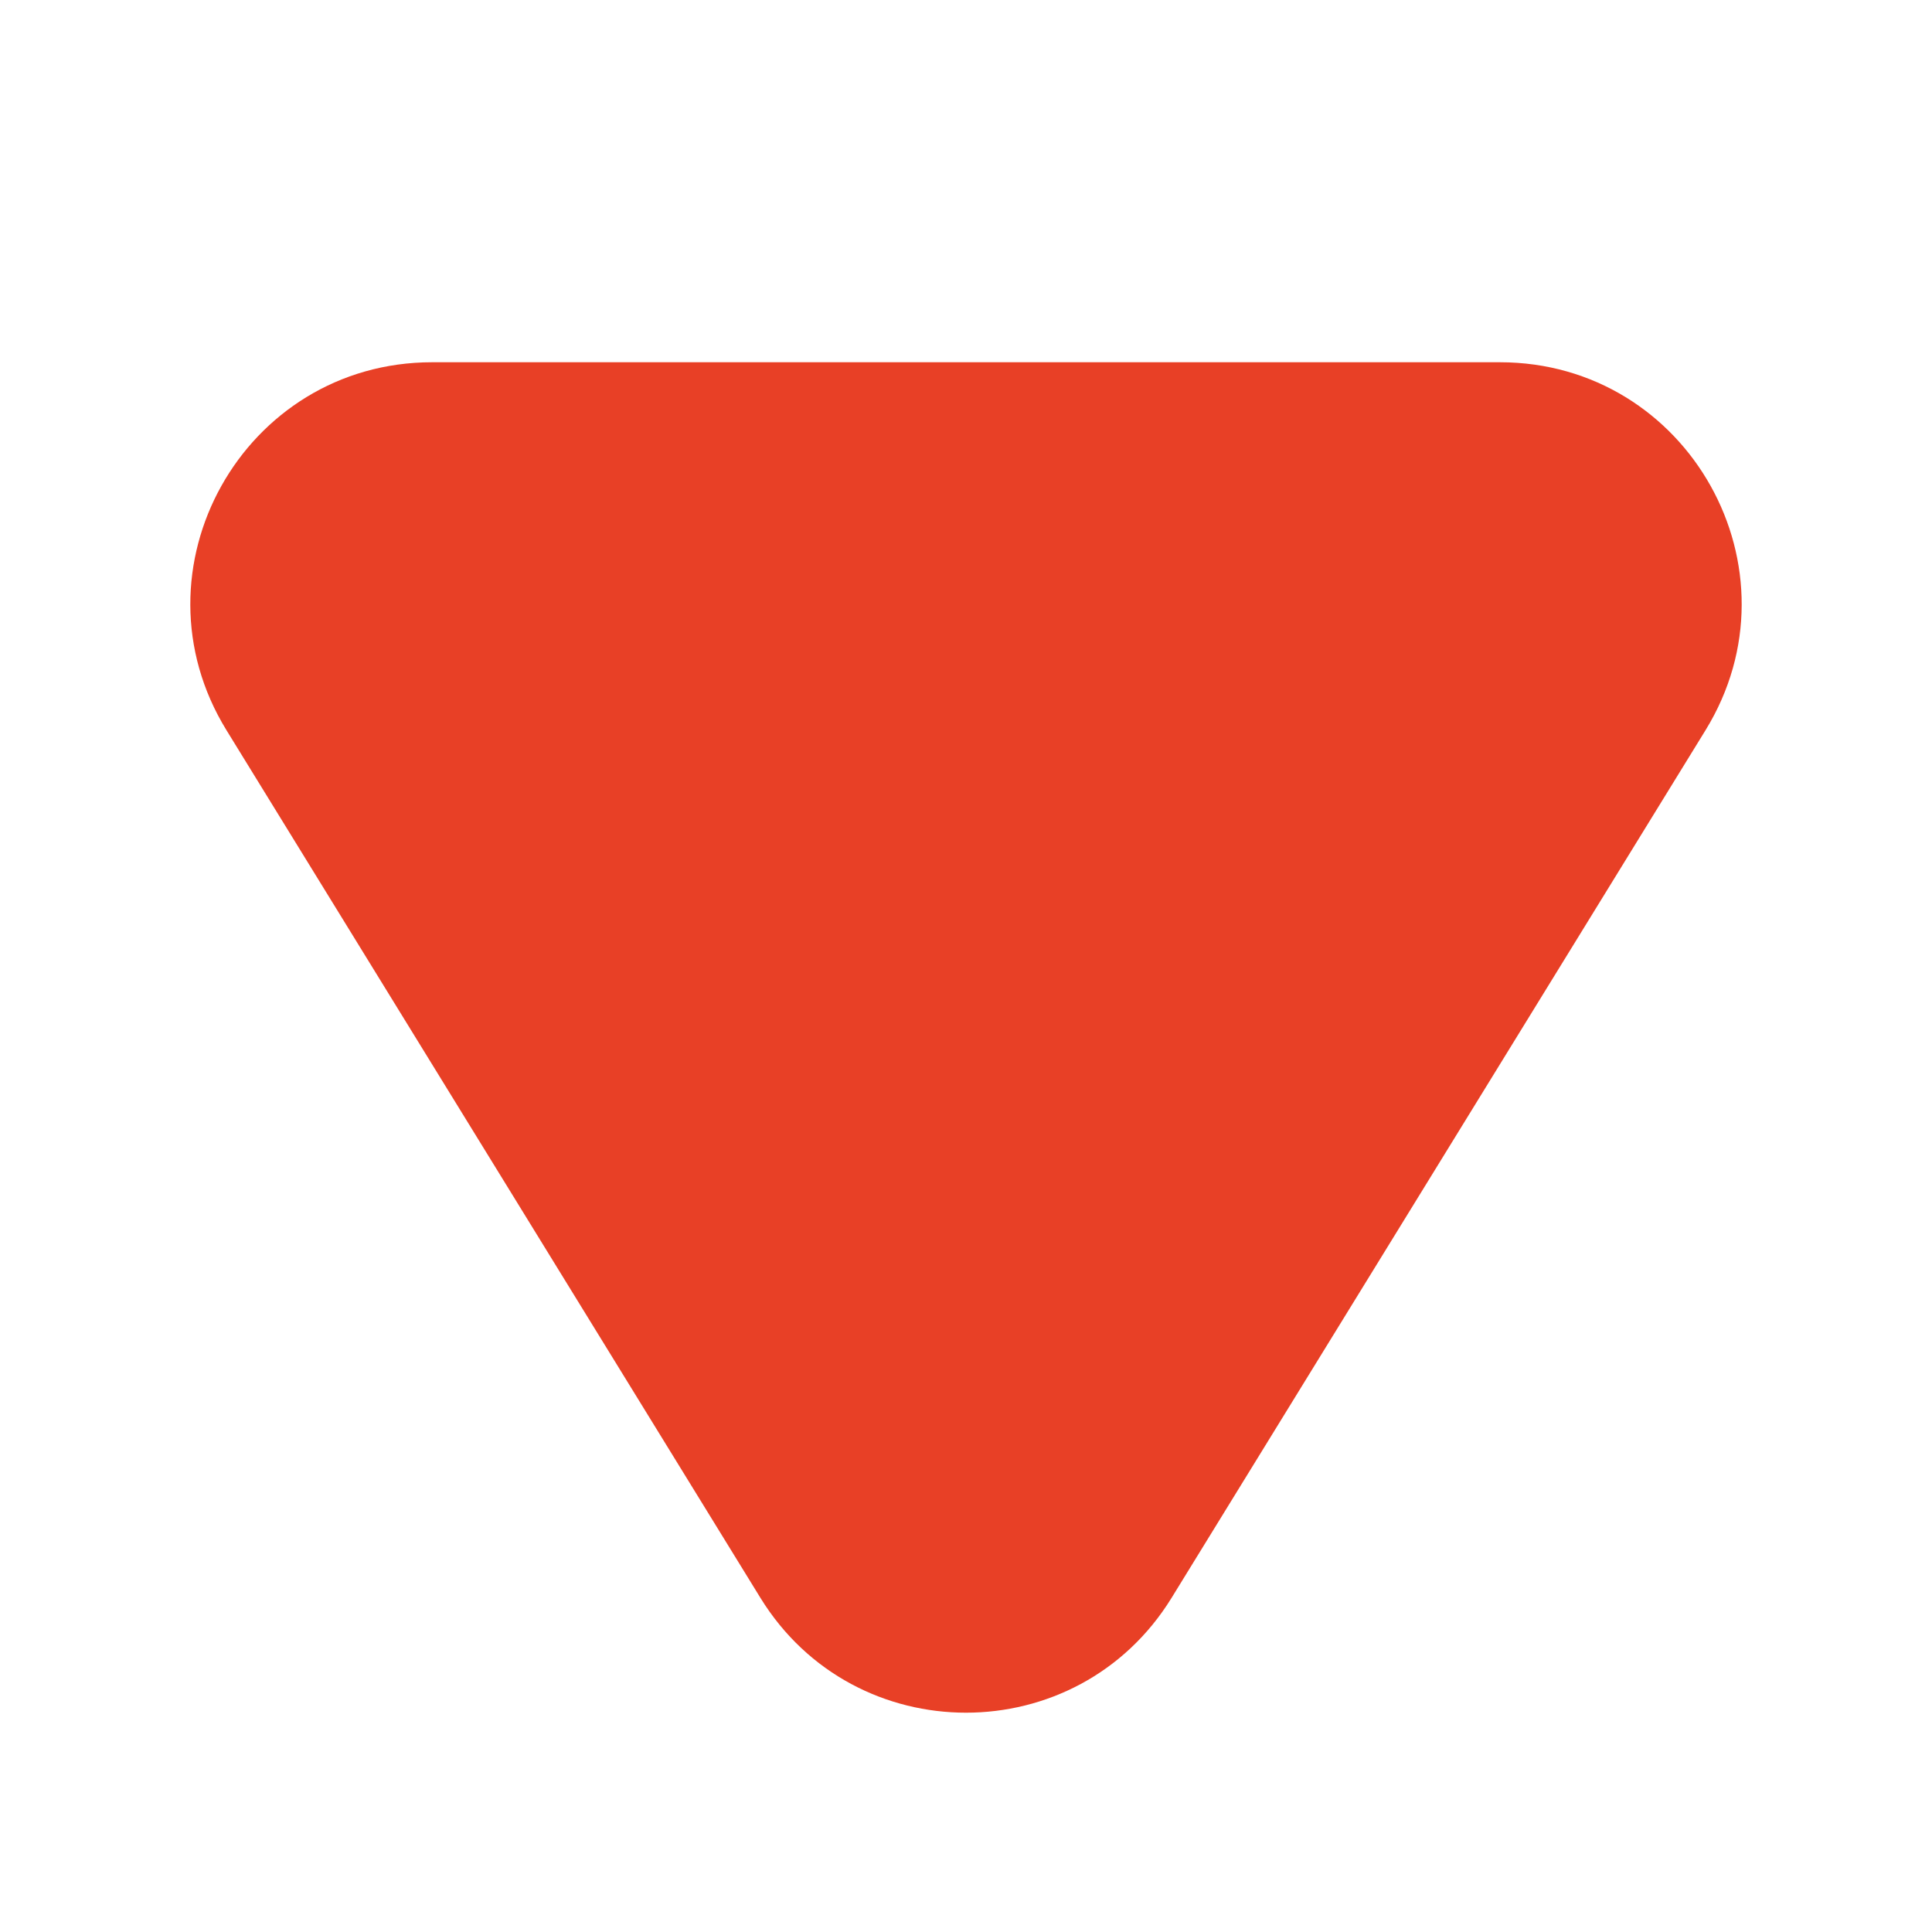 <svg width="16"
     height="16"
     viewBox="0 0 16 16"
     fill="none"
     xmlns="http://www.w3.org/2000/svg">
    <g id=" ic_redarrowdown">
        <g id="Group 1">
            <path
                id="Polygon 1"
                d="M6.297 13.232C7.078 14.501 8.922 14.501 9.703 13.232L14.124 6.048C14.944 4.716 13.986 3 12.421 3H3.579C2.014 3 1.056 4.716 1.876 6.048L6.297 13.232Z"
                fill="#E84026"/>
        </g>
    </g>
</svg>
